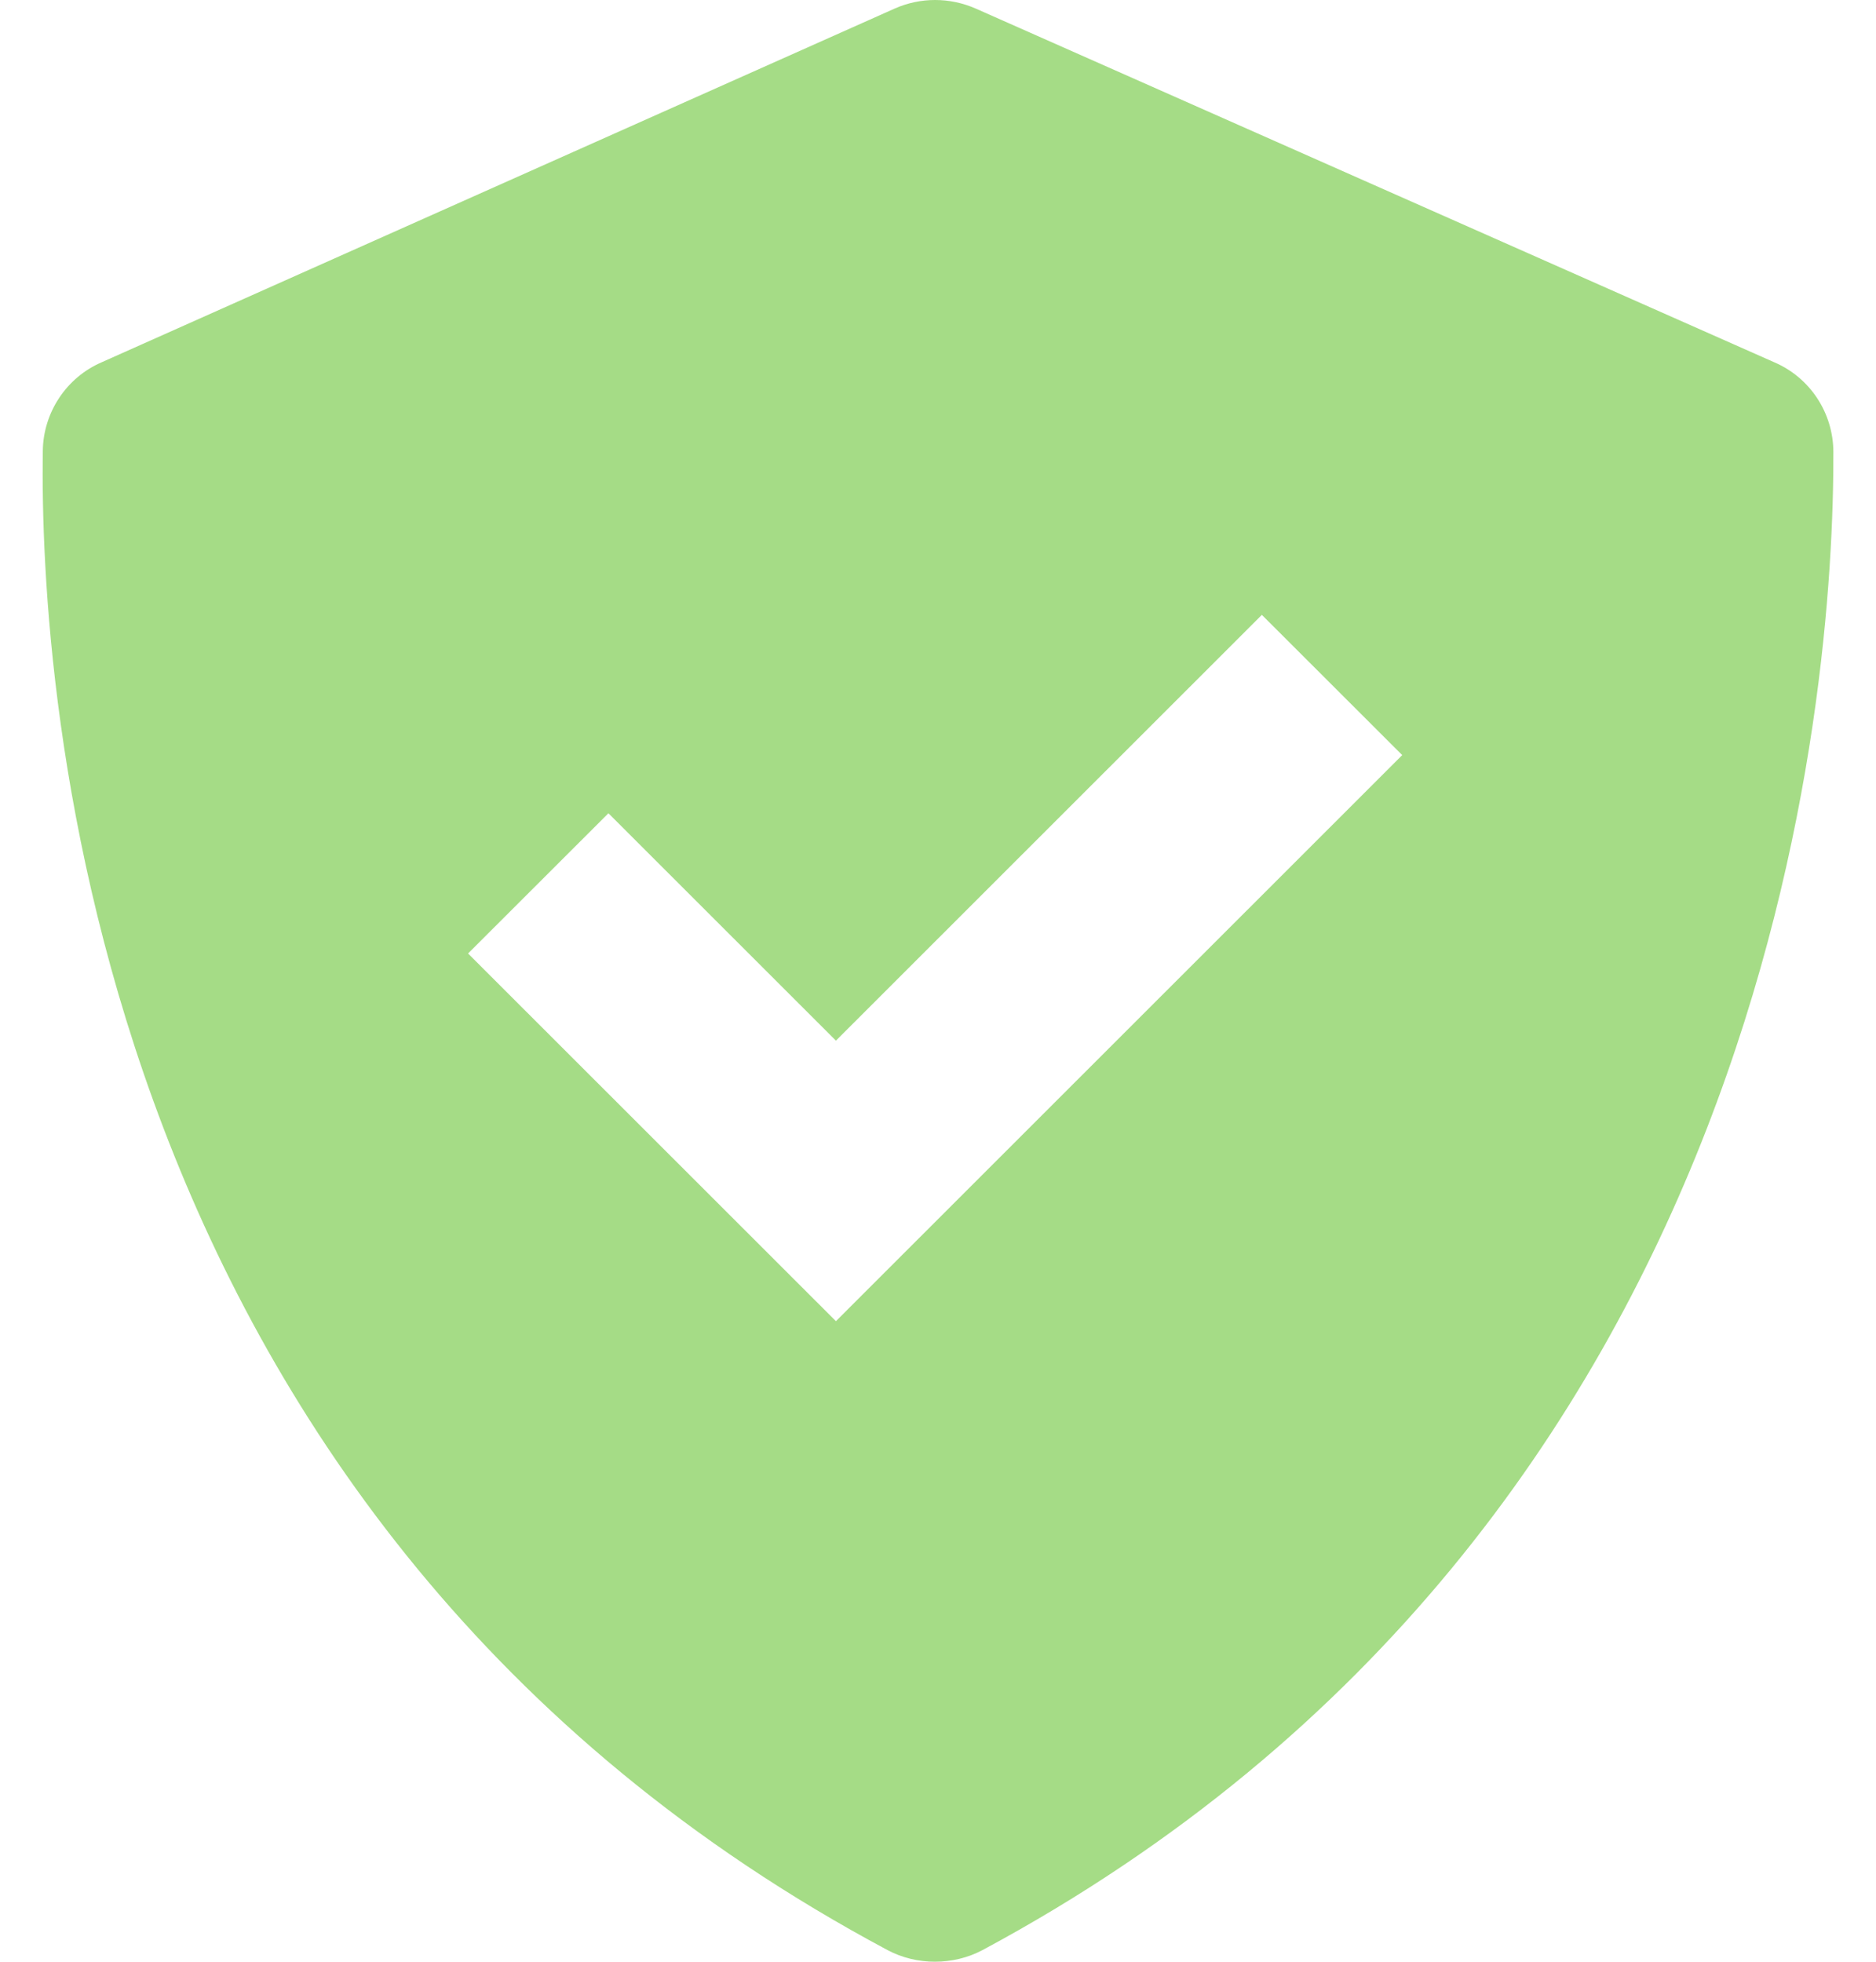 <svg width="22" height="23" viewBox="0 0 22 23" fill="none" xmlns="http://www.w3.org/2000/svg">
<path d="M10.409 22.864C10.751 23.046 11.181 23.045 11.523 22.863C20.846 17.857 21.508 8.077 21.5 5.297C21.499 5.073 21.433 4.855 21.31 4.668C21.187 4.482 21.012 4.335 20.806 4.247L11.439 0.099C11.29 0.034 11.129 -0 10.966 8.84254e-07C10.803 0 10.642 0.034 10.493 0.1L1.191 4.248C0.988 4.336 0.816 4.481 0.694 4.665C0.572 4.849 0.505 5.064 0.502 5.285C0.462 8.052 1.02 17.852 10.409 22.864ZM7.135 9.535L9.803 12.201L14.798 7.209L16.444 8.853L9.803 15.49L5.489 11.179L7.135 9.535Z" fill="#A5DC86"/>
</svg>
